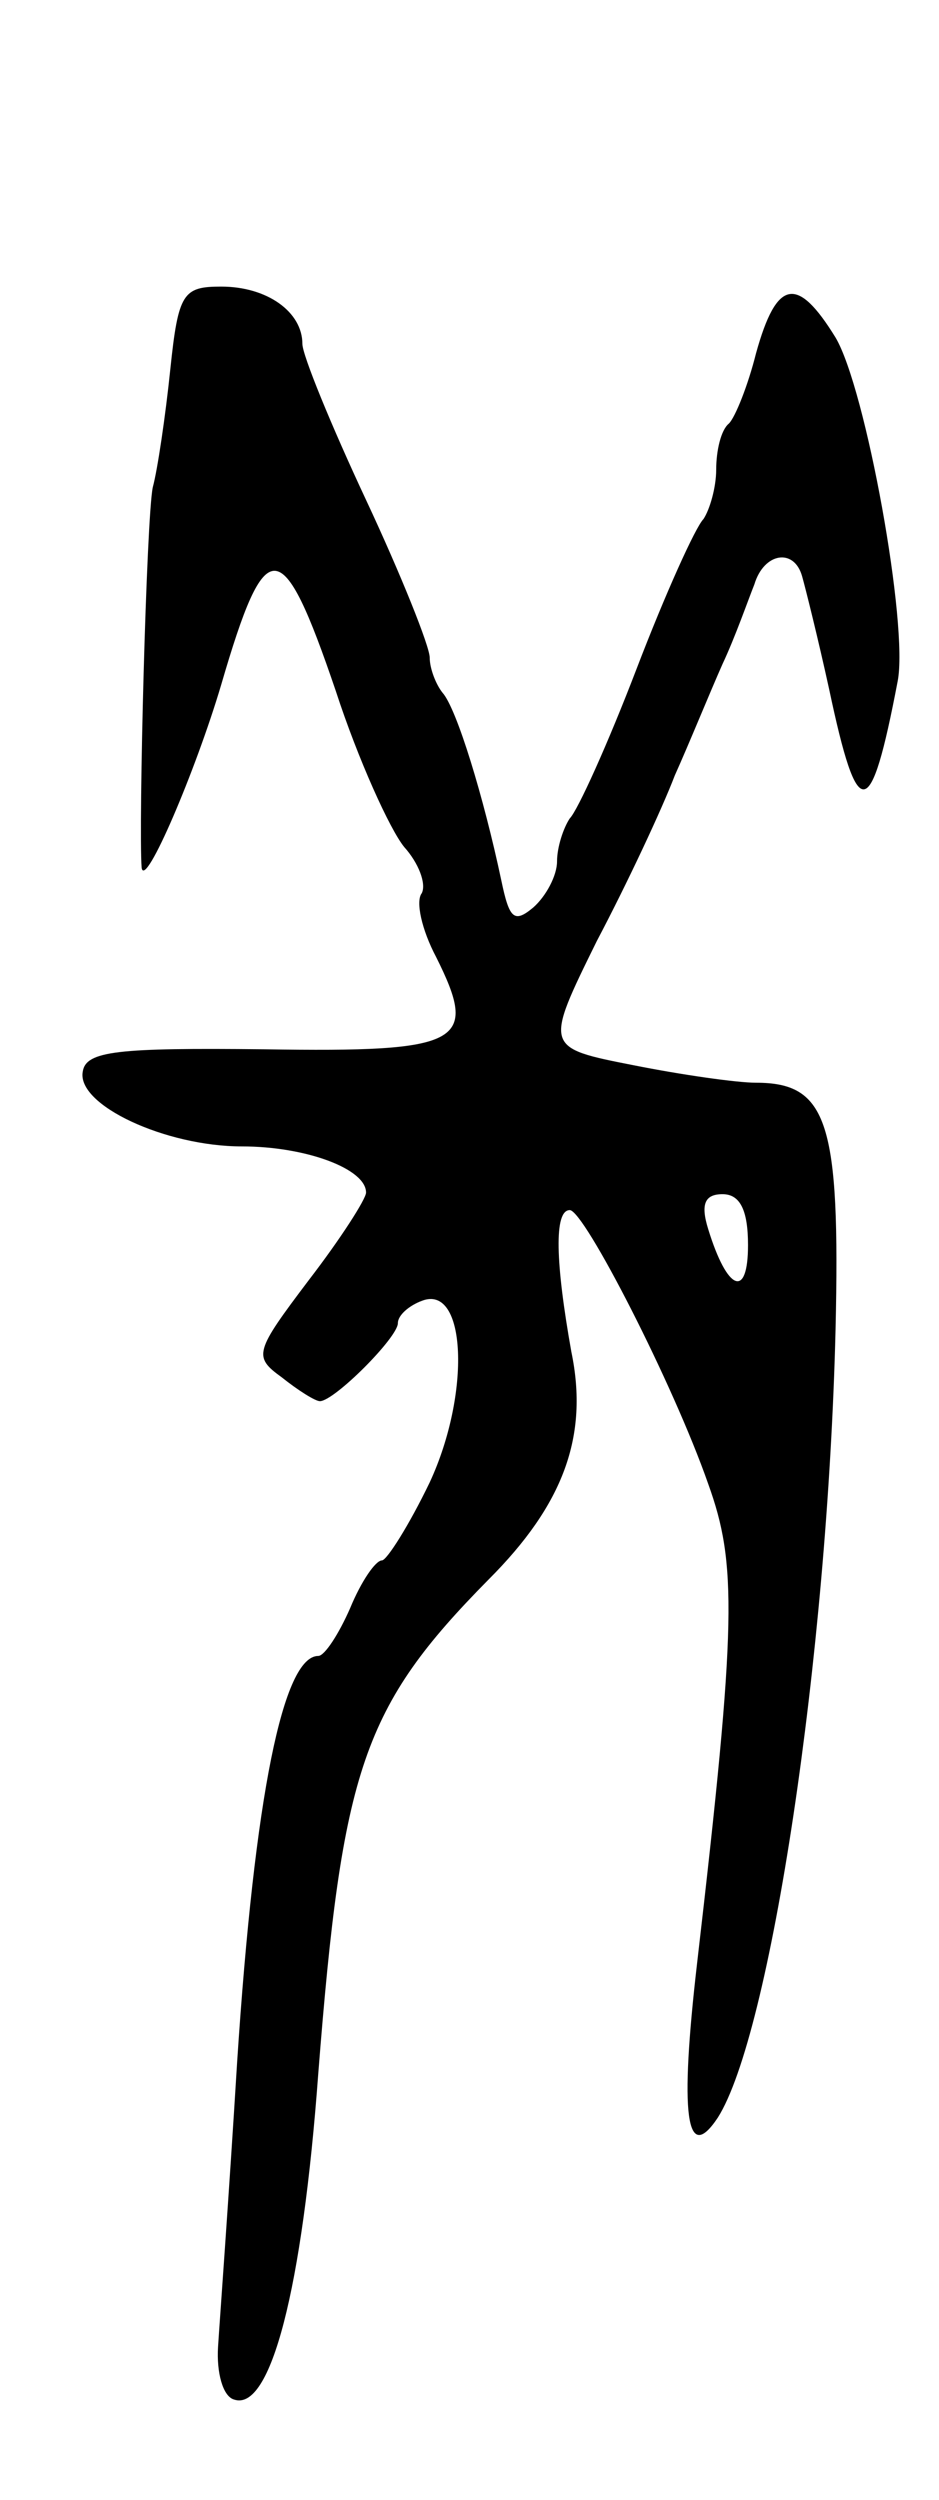 <svg version="1.0" xmlns="http://www.w3.org/2000/svg"
 width="59pt" height="157pt" viewBox="0 0 59 157"
 preserveAspectRatio="xMidYMid meet">
<g transform="translate(0,157) scale(0.1,-0.1)"
fill="#000000" stroke="none">
<path d="M107 1338 c-3 -29 -8 -63 -11 -74 -4 -19 -9 -213 -7 -239 2 -14 34
61 50 115 28 96 38 96 72 -4 14 -43 34 -87 43 -98 9 -10 14 -23 11 -29 -4 -5
0 -23 9 -40 27 -54 17 -60 -108 -58 -92 1 -112 -1 -114 -14 -4 -21 52 -47 100
-47 40 0 78 -14 78 -29 0 -4 -16 -29 -36 -55 -34 -45 -35 -48 -17 -61 10 -8
21 -15 24 -15 9 0 49 40 49 49 0 5 7 11 15 14 28 11 31 -58 5 -114 -13 -27
-27 -49 -30 -49 -4 0 -13 -13 -20 -30 -7 -16 -16 -30 -20 -30 -22 0 -40 -87
-51 -255 -5 -82 -11 -163 -12 -179 -1 -16 3 -31 10 -33 23 -8 43 69 53 205 15
191 28 230 107 310 47 47 63 90 52 143 -10 56 -11 89 -1 89 9 0 65 -109 87
-172 18 -50 18 -86 -7 -301 -11 -95 -7 -127 13 -97 33 52 69 289 74 495 3 130
-5 155 -50 155 -12 0 -47 5 -77 11 -56 11 -56 11 -23 78 19 36 41 83 49 104 9
20 22 52 30 70 8 17 16 40 20 50 6 20 25 23 30 5 2 -7 10 -39 17 -71 18 -85
26 -84 43 5 7 35 -20 184 -39 216 -24 39 -37 37 -50 -10 -5 -20 -13 -40 -17
-44 -5 -4 -8 -17 -8 -29 0 -11 -4 -25 -8 -31 -5 -5 -24 -47 -42 -94 -18 -47
-37 -89 -42 -94 -4 -6 -8 -18 -8 -27 0 -9 -7 -22 -15 -29 -12 -10 -15 -7 -20
17 -11 52 -28 108 -37 118 -4 5 -8 15 -8 22 0 7 -18 52 -40 99 -22 47 -40 91
-40 98 0 20 -22 36 -51 36 -24 0 -27 -4 -32 -52z m363 -550 c0 -34 -13 -29
-25 10 -5 16 -2 22 9 22 11 0 16 -10 16 -32z"/>
</g>
</svg>
